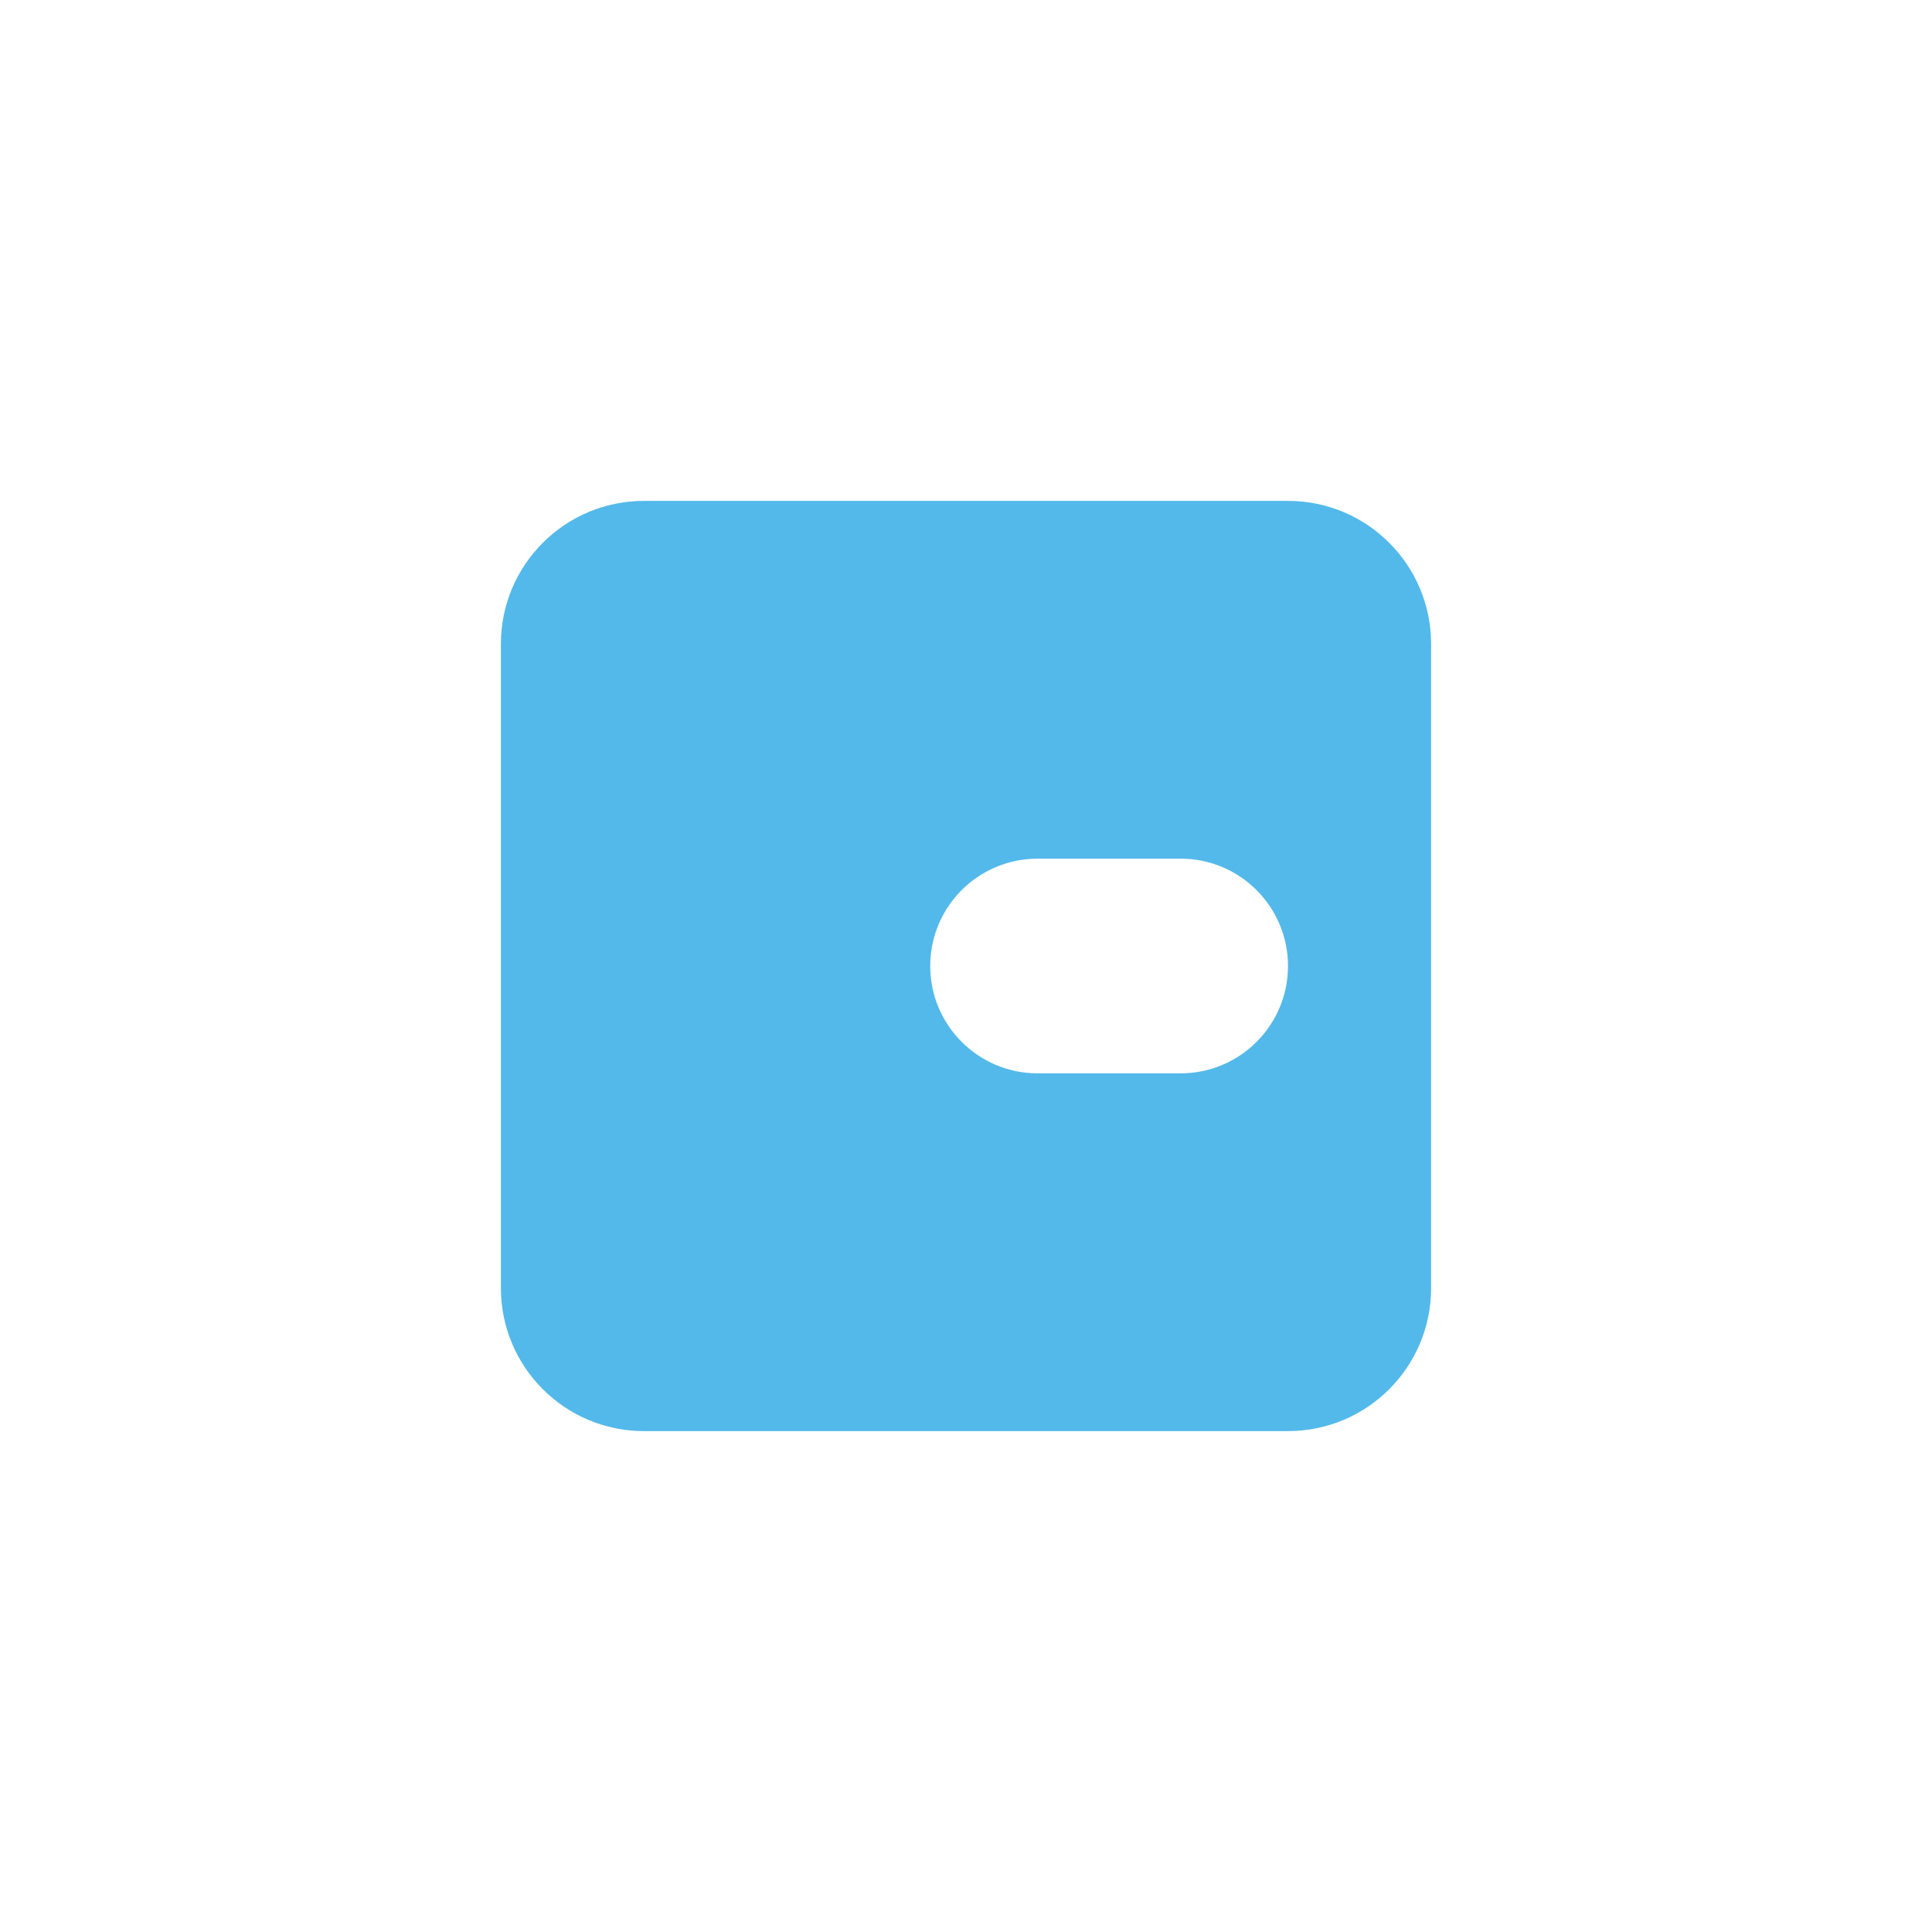 <svg width="27" height="27" viewBox="0 0 27 27" fill="none" xmlns="http://www.w3.org/2000/svg">
<path fill-rule="evenodd" clip-rule="evenodd" d="M9 7C7.895 7 7 7.895 7 9V18C7 19.105 7.895 20 9 20H18C19.105 20 20 19.105 20 18V9C20 7.895 19.105 7 18 7H9ZM14.5 12C13.672 12 13 12.672 13 13.5C13 14.328 13.672 15 14.5 15H16.5C17.328 15 18 14.328 18 13.5C18 12.672 17.328 12 16.5 12H14.5Z" fill="#53B9EA"/>
</svg>

